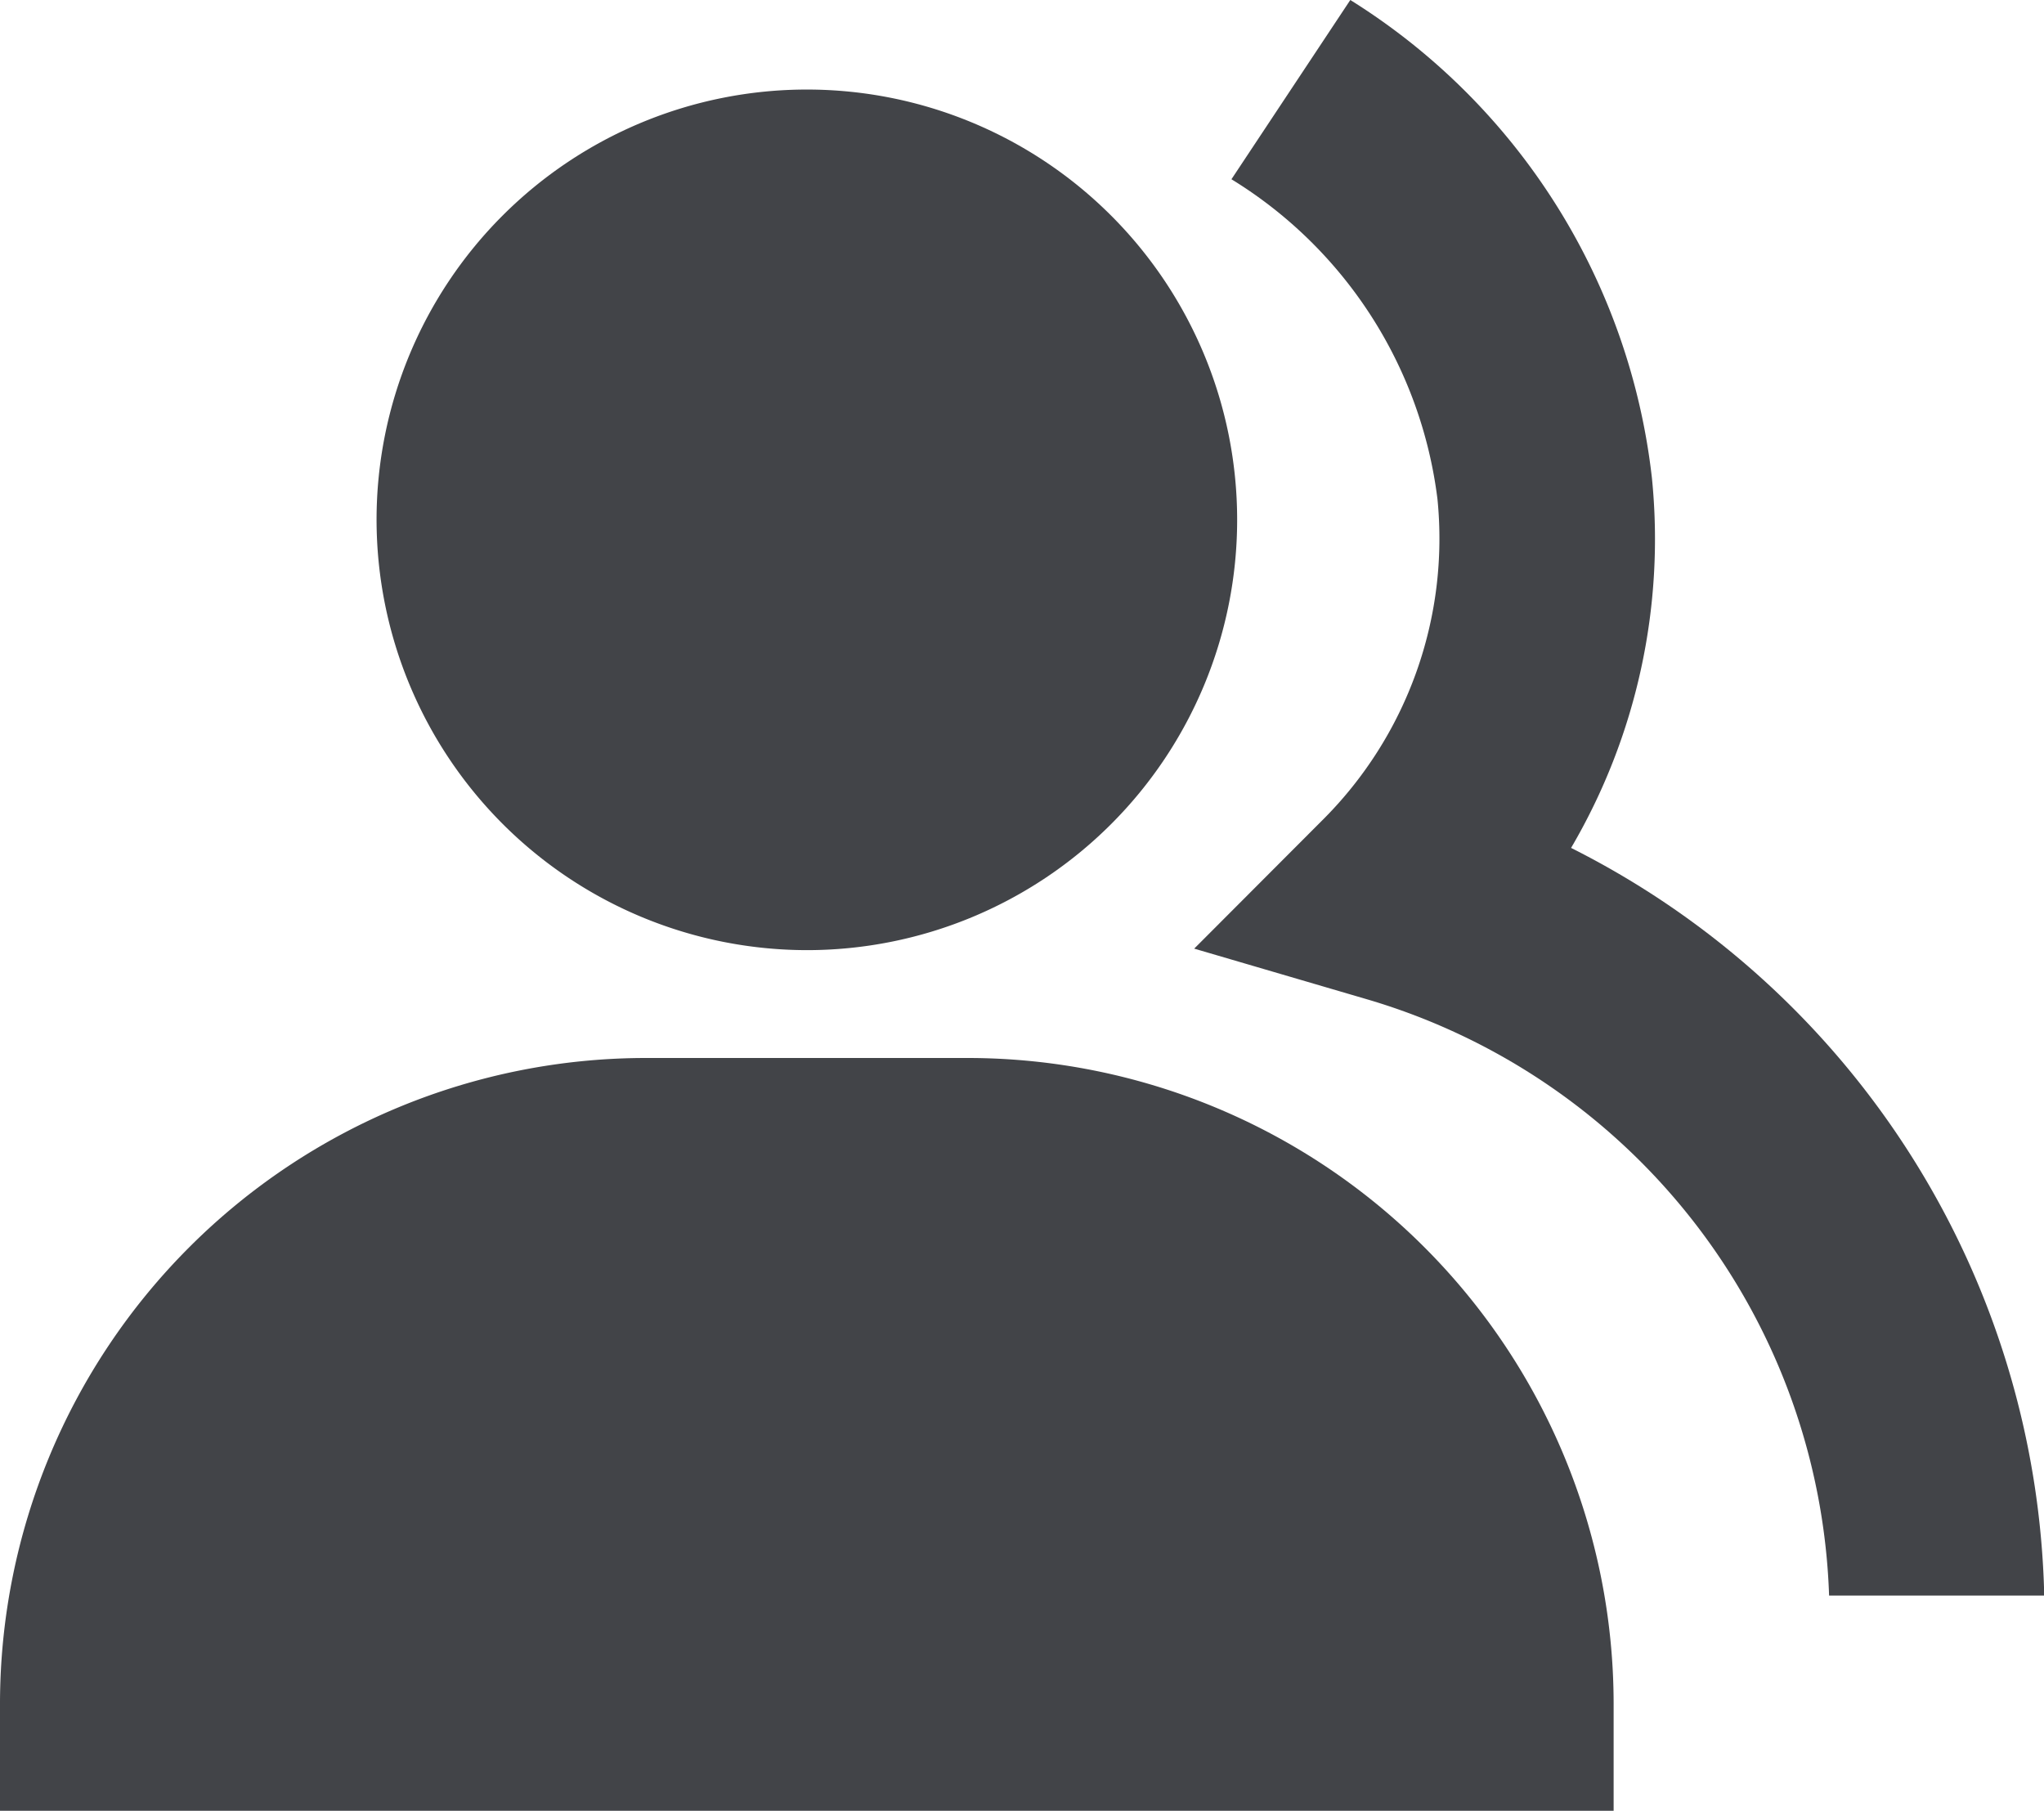  <svg id="Group_1295" data-name="Group 1295" xmlns="http://www.w3.org/2000/svg" width="25.794" height="22.85" viewBox="0 0 25.794 22.85">
    <path id="Path_1055" data-name="Path 1055" d="M10.182,14.639a5.43,5.43,0,1,0-5.43-5.43A5.436,5.436,0,0,0,10.182,14.639ZM12.218,16H8.145A8.154,8.154,0,0,0,0,24.141V25.5H20.363V24.141A8.154,8.154,0,0,0,12.218,16Z" transform="translate(0 -2.649)" fill="#424448"/>
    <path id="Path_1056" data-name="Path 1056" d="M55.166,10.7a7.7,7.7,0,0,0,1.02-4.67A8.193,8.193,0,0,0,52.38,0l-1.5,2.262a5.534,5.534,0,0,1,2.6,4.037,5.014,5.014,0,0,1-1.455,4.054L50.41,11.971l2.2.645a8.128,8.128,0,0,1,5.812,7.519h2.715A10.834,10.834,0,0,0,55.166,10.7Z" transform="translate(-35.34)" fill="#424448"/>
</svg>  